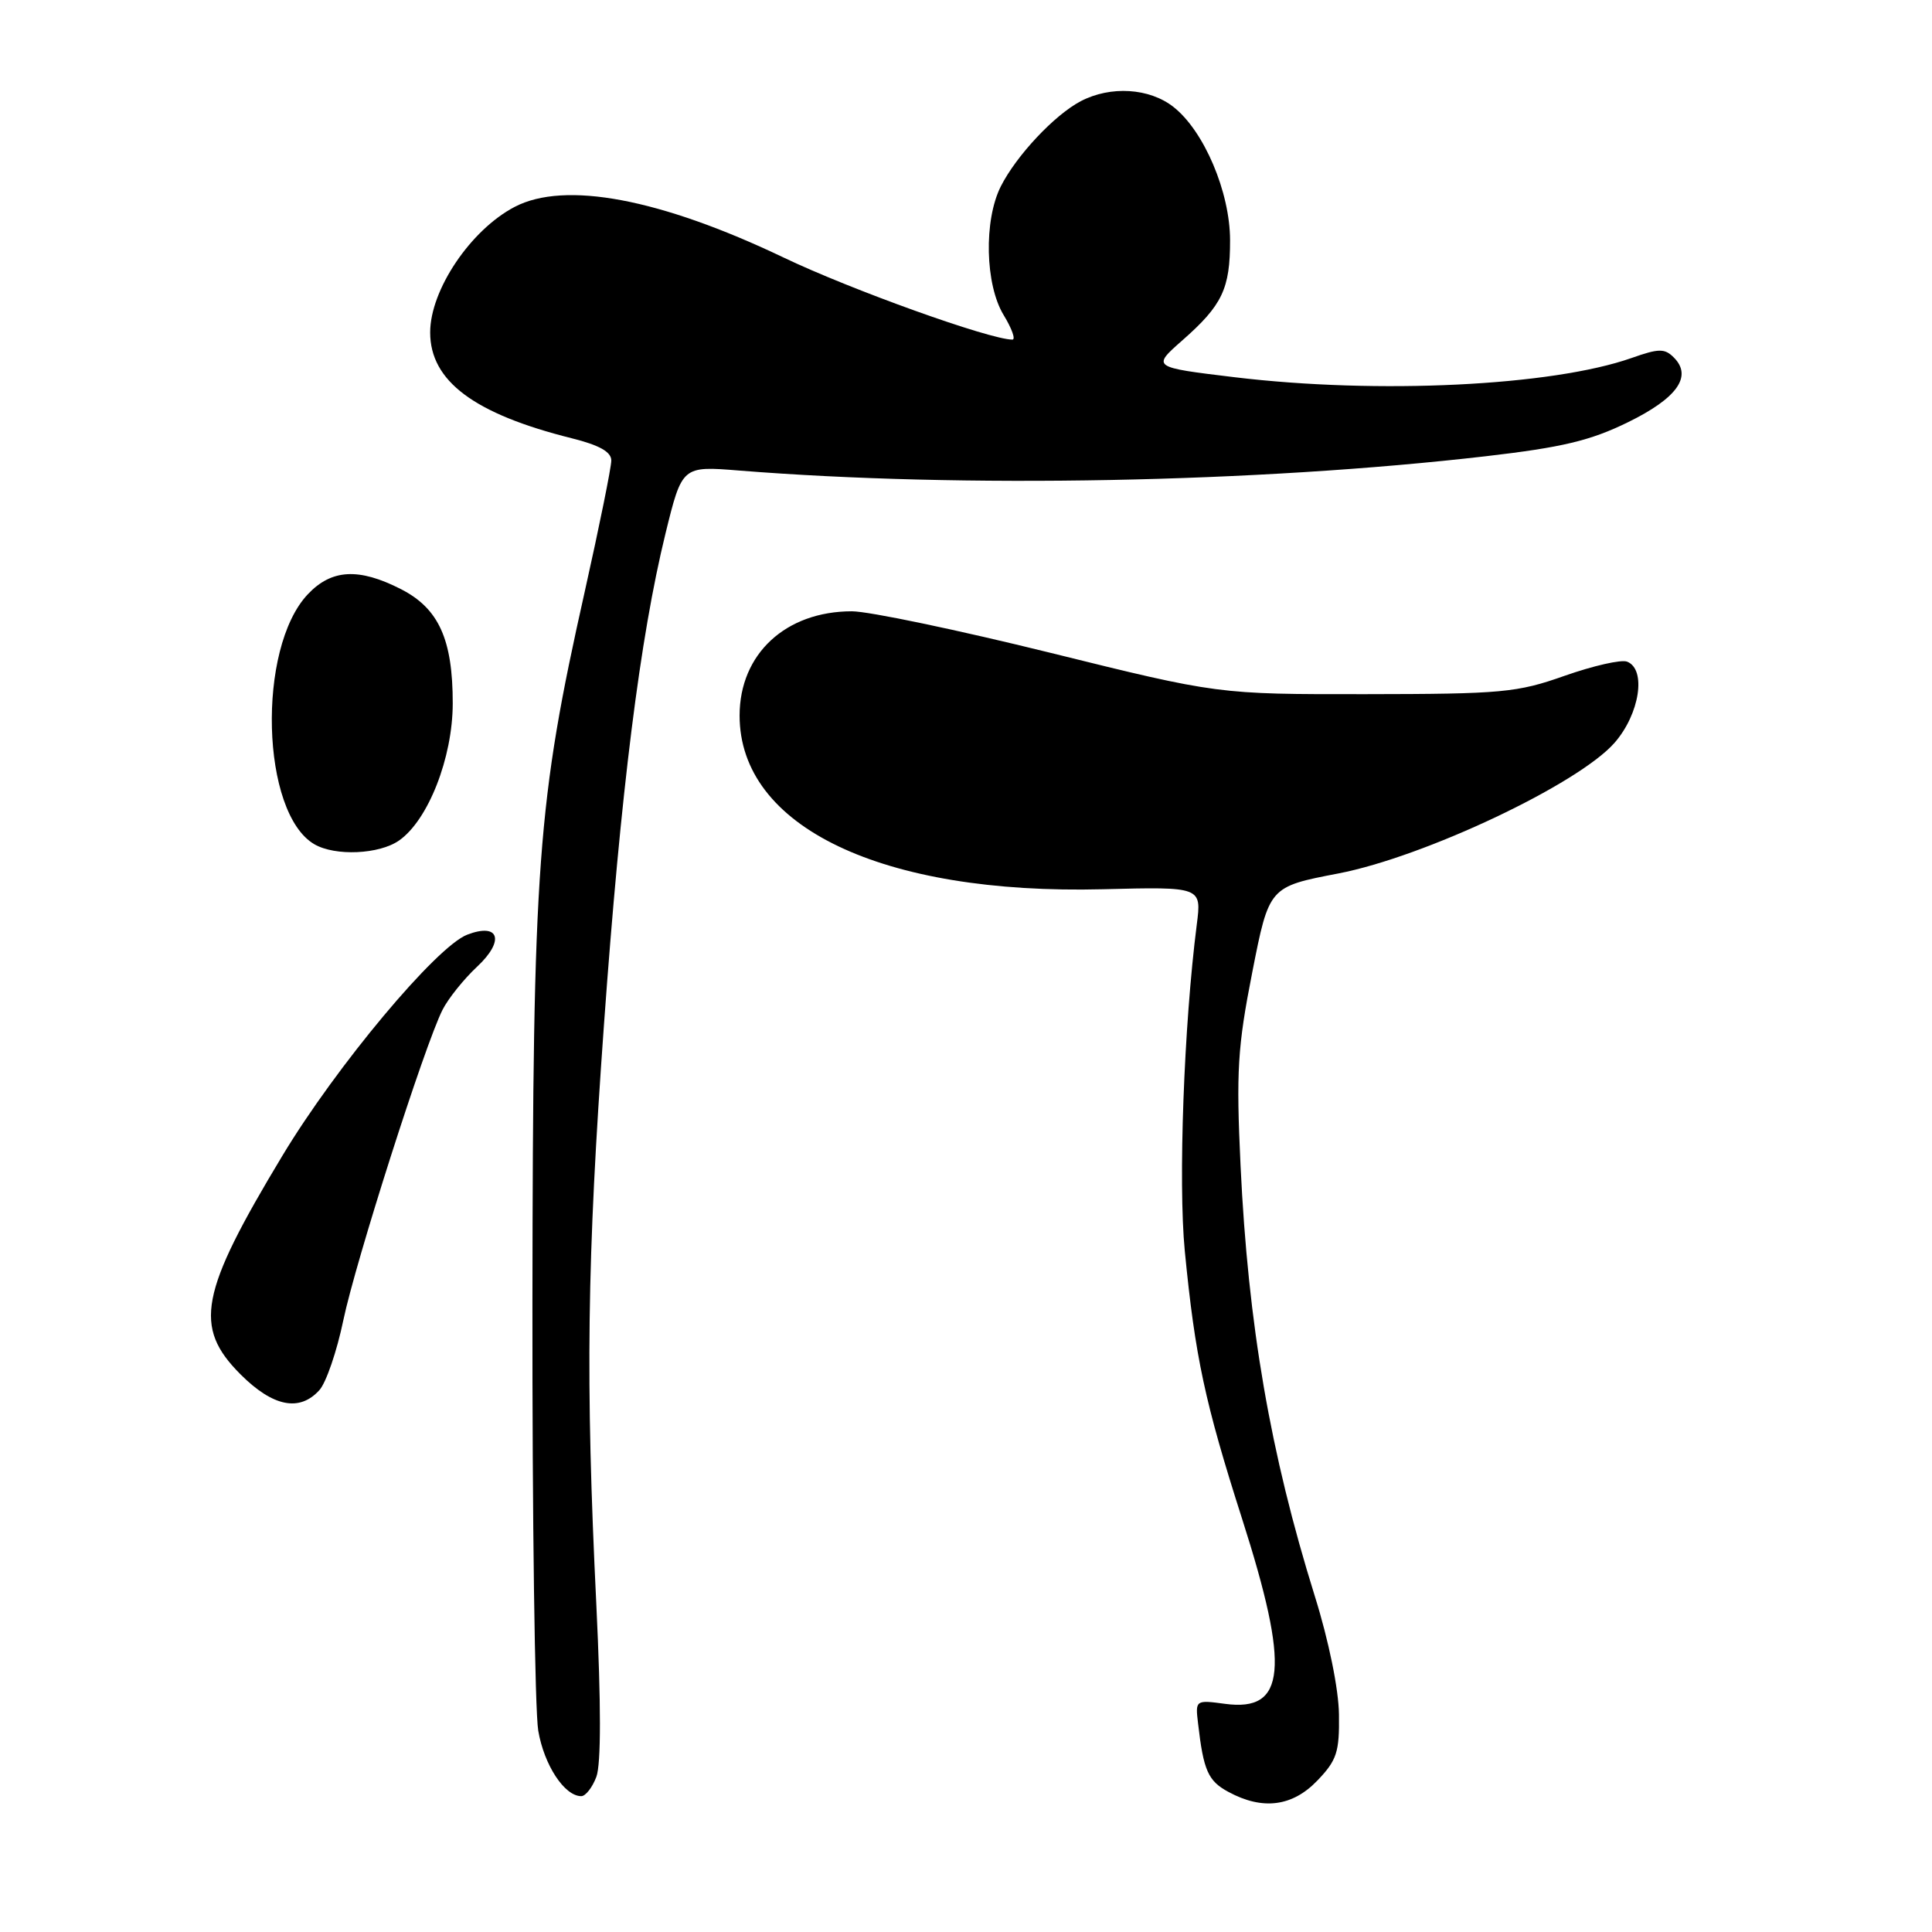 <?xml version="1.0" encoding="UTF-8" standalone="no"?>
<!DOCTYPE svg PUBLIC "-//W3C//DTD SVG 1.1//EN" "http://www.w3.org/Graphics/SVG/1.1/DTD/svg11.dtd" >
<svg xmlns="http://www.w3.org/2000/svg" xmlns:xlink="http://www.w3.org/1999/xlink" version="1.1" viewBox="0 0 256 256">
 <g >
 <path fill="currentColor"
d=" M 174.56 235.93 C 177.14 233.24 177.49 232.16 177.42 227.18 C 177.38 223.83 176.07 217.41 174.22 211.50 C 168.31 192.55 165.38 175.55 164.38 154.46 C 163.79 141.97 163.98 138.75 165.93 128.84 C 168.16 117.50 168.16 117.50 177.33 115.74 C 188.75 113.54 209.12 103.91 213.93 98.43 C 217.27 94.62 218.19 88.67 215.59 87.67 C 214.81 87.37 211.10 88.22 207.34 89.54 C 201.01 91.78 199.03 91.96 180.95 91.98 C 161.41 92.00 161.41 92.00 139.18 86.50 C 126.95 83.48 115.12 81.00 112.88 81.00 C 104.11 81.00 98.01 86.65 98.00 94.80 C 97.99 109.56 116.81 118.57 146.14 117.83 C 159.22 117.50 159.22 117.50 158.58 122.50 C 156.87 135.88 156.11 156.65 156.99 165.75 C 158.36 179.80 159.64 185.80 164.59 201.27 C 170.93 221.09 170.40 226.85 162.34 225.77 C 158.40 225.24 158.38 225.26 158.75 228.37 C 159.47 234.61 160.07 235.98 162.76 237.43 C 167.29 239.89 171.25 239.39 174.56 235.93 Z  M 79.02 235.44 C 79.65 233.78 79.65 225.79 79.02 212.69 C 77.57 182.84 77.77 167.15 80.03 135.76 C 82.26 104.77 84.81 84.46 88.18 70.70 C 90.38 61.74 90.38 61.74 97.94 62.35 C 127.49 64.71 166.55 63.96 196.91 60.45 C 206.99 59.28 210.73 58.39 215.69 55.96 C 222.24 52.76 224.29 49.86 221.79 47.37 C 220.58 46.15 219.80 46.16 216.21 47.43 C 205.65 51.15 182.56 52.27 163.56 49.98 C 152.62 48.66 152.62 48.66 156.69 45.08 C 161.97 40.43 163.00 38.26 162.99 31.82 C 162.98 25.45 159.54 17.35 155.49 14.17 C 152.30 11.66 147.16 11.34 143.20 13.41 C 139.72 15.24 134.67 20.62 132.61 24.70 C 130.34 29.21 130.53 37.71 132.99 41.75 C 134.08 43.54 134.60 45.00 134.15 45.00 C 131.17 45.00 112.74 38.39 103.80 34.11 C 87.48 26.32 74.85 23.94 68.20 27.41 C 62.36 30.46 57.00 38.42 57.00 44.05 C 57.00 50.49 62.82 54.84 75.75 58.07 C 79.42 58.99 81.00 59.87 81.00 61.02 C 81.00 61.93 79.42 69.72 77.49 78.35 C 71.19 106.45 70.61 114.29 70.55 172.50 C 70.52 201.10 70.87 226.67 71.32 229.32 C 72.10 233.90 74.80 238.00 77.02 238.00 C 77.59 238.00 78.49 236.85 79.02 235.44 Z  M 42.32 184.20 C 43.21 183.22 44.64 179.05 45.49 174.95 C 47.11 167.18 56.27 138.48 58.64 133.80 C 59.39 132.32 61.45 129.74 63.23 128.08 C 66.91 124.64 66.16 122.22 61.91 123.85 C 57.82 125.42 44.58 141.25 37.43 153.12 C 26.45 171.34 25.59 175.83 31.88 182.12 C 36.17 186.40 39.69 187.11 42.32 184.20 Z  M 52.88 111.37 C 56.74 108.67 59.98 100.40 59.99 93.22 C 60.00 84.73 58.14 80.62 53.12 78.06 C 47.53 75.21 43.93 75.41 40.78 78.75 C 34.01 85.93 34.59 107.76 41.66 111.87 C 44.42 113.47 50.25 113.21 52.88 111.37 Z "/>
</g>
</svg>